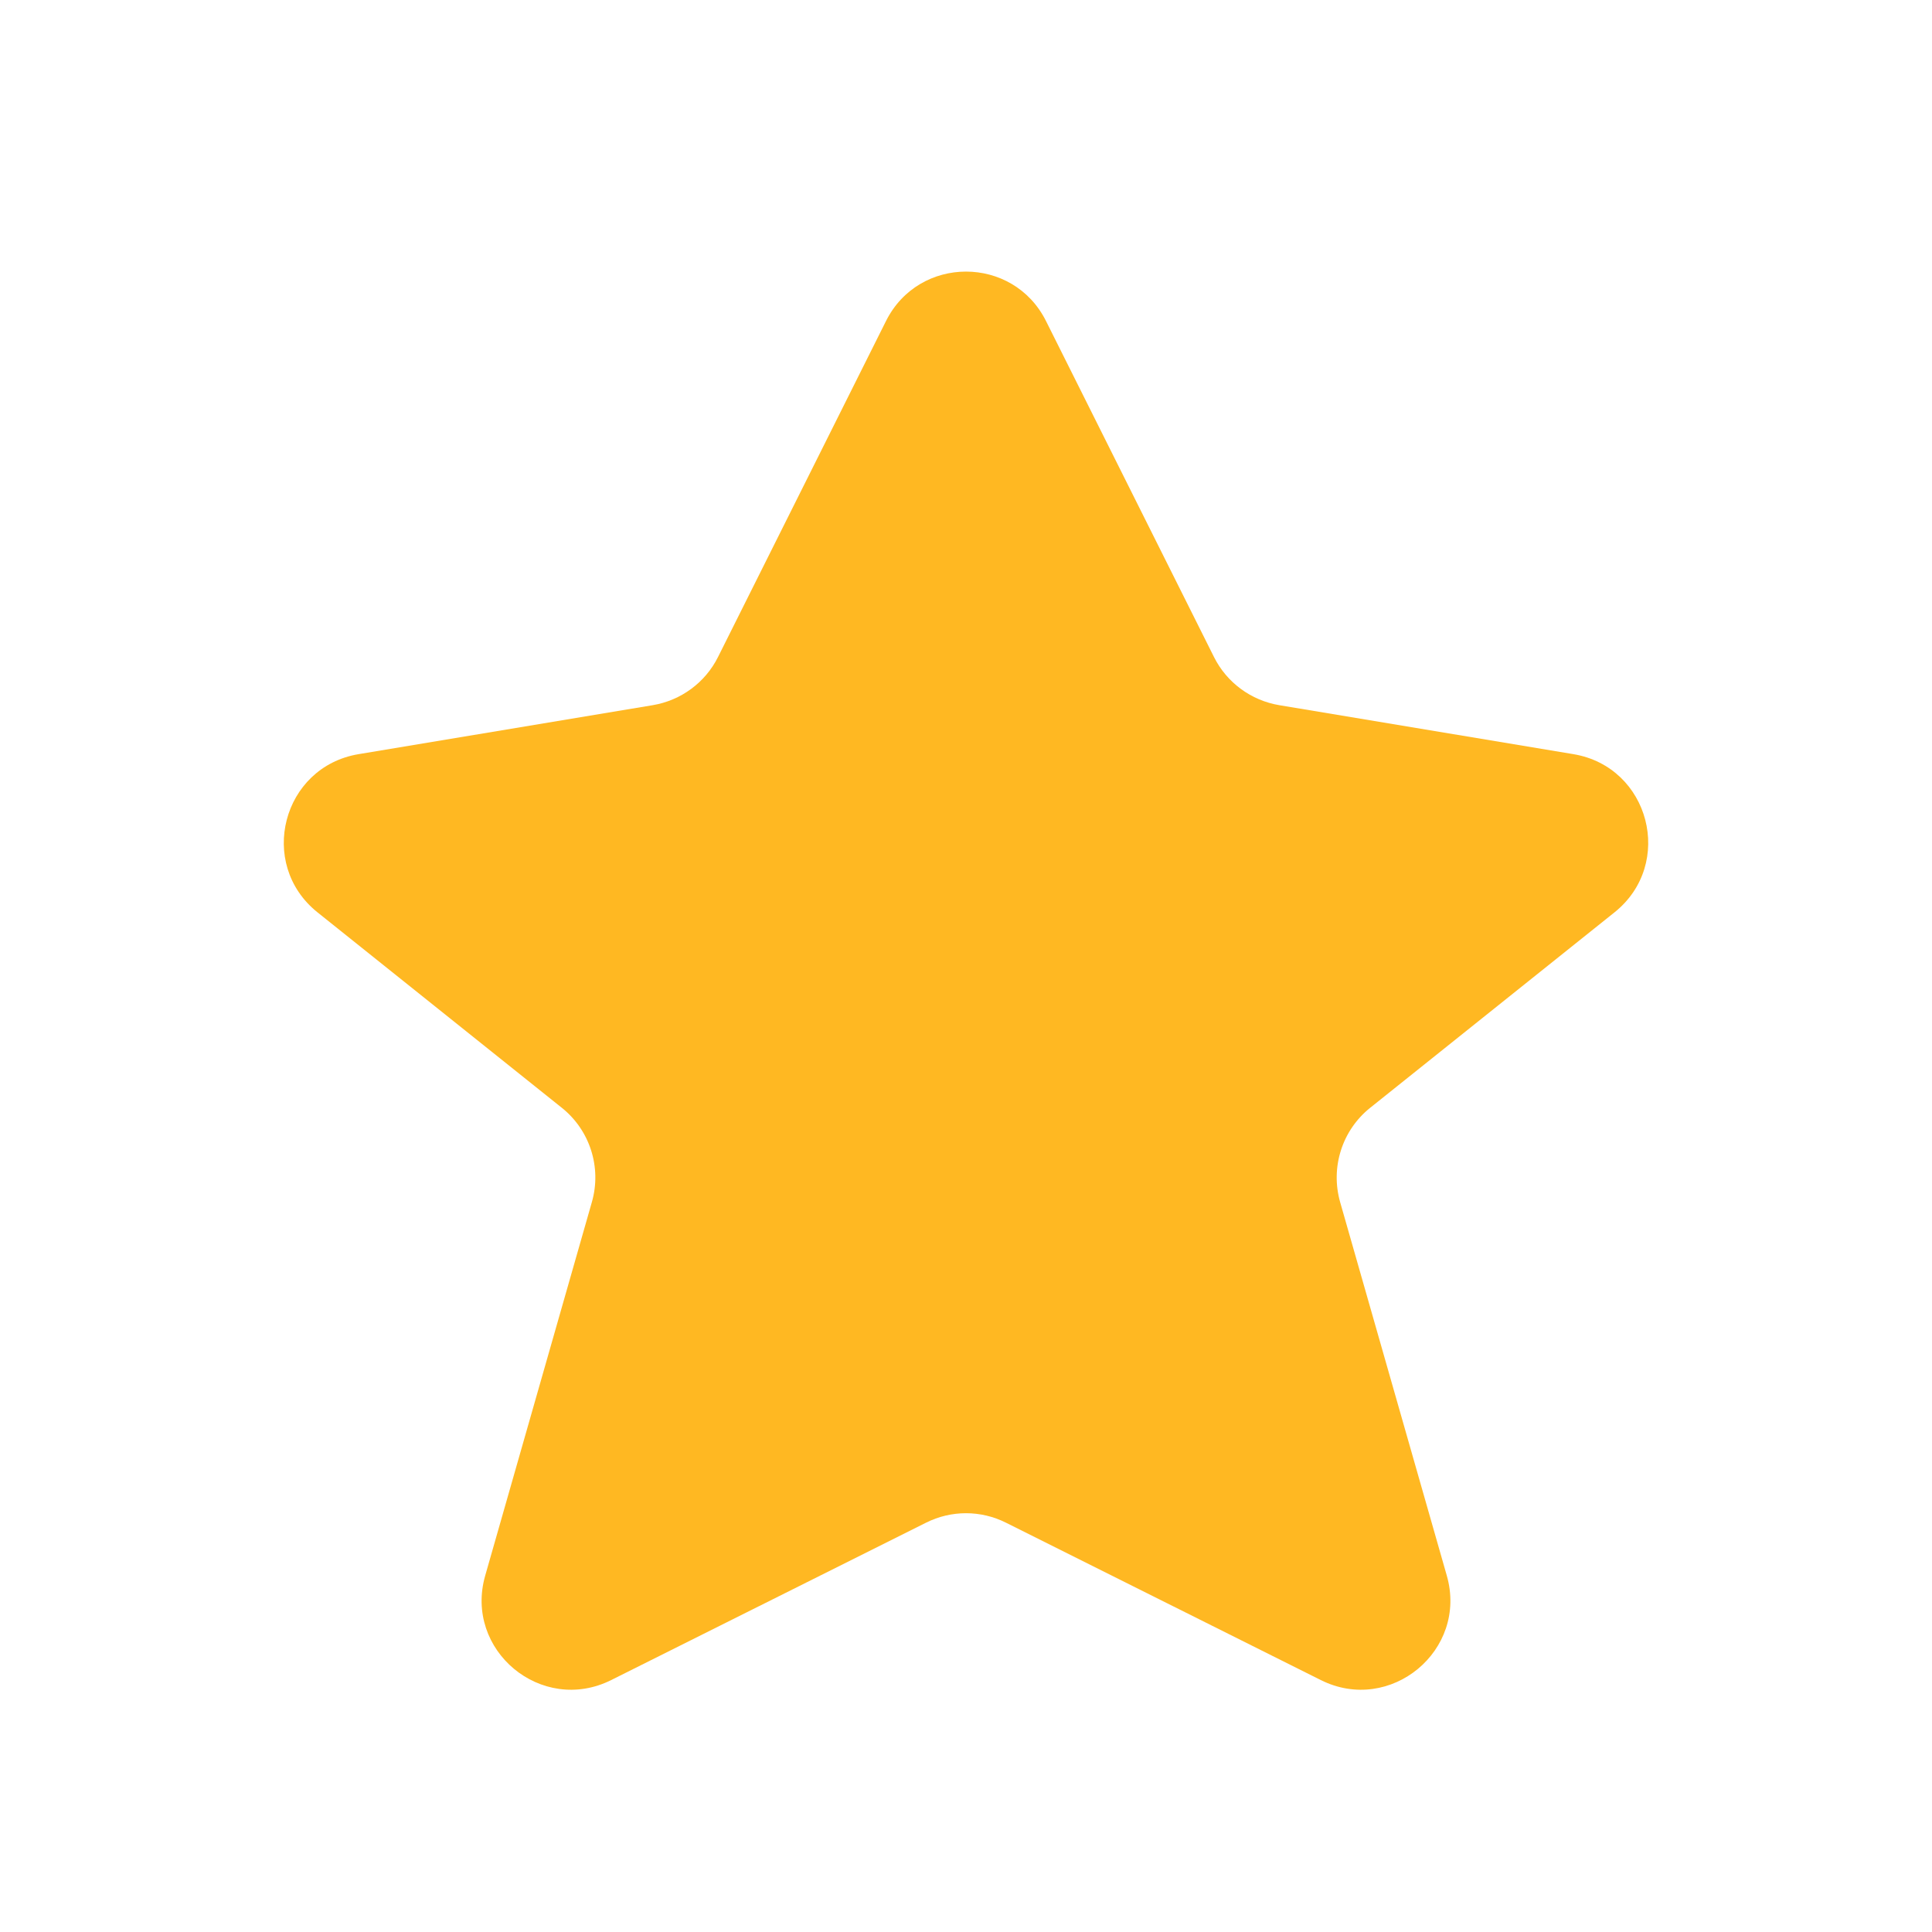 <svg width="20" height="20" viewBox="0 0 20 20" fill="none" xmlns="http://www.w3.org/2000/svg">
<path d="M6.757 7.3L3.712 7.807C2.922 7.939 2.661 8.943 3.286 9.444L5.815 11.467C6.107 11.7 6.23 12.085 6.127 12.444L5.023 16.31C4.801 17.084 5.606 17.752 6.327 17.392L9.586 15.763C9.847 15.632 10.153 15.632 10.414 15.763L13.673 17.392C14.393 17.752 15.199 17.084 14.977 16.31L13.873 12.444C13.771 12.085 13.893 11.7 14.185 11.467L16.714 9.444C17.339 8.943 17.078 7.939 16.288 7.807L13.243 7.3C12.951 7.251 12.699 7.066 12.567 6.801L10.828 3.323C10.487 2.641 9.513 2.641 9.172 3.323L7.433 6.801C7.301 7.066 7.049 7.251 6.757 7.3Z" fill="#FFB822"/>
</svg>

